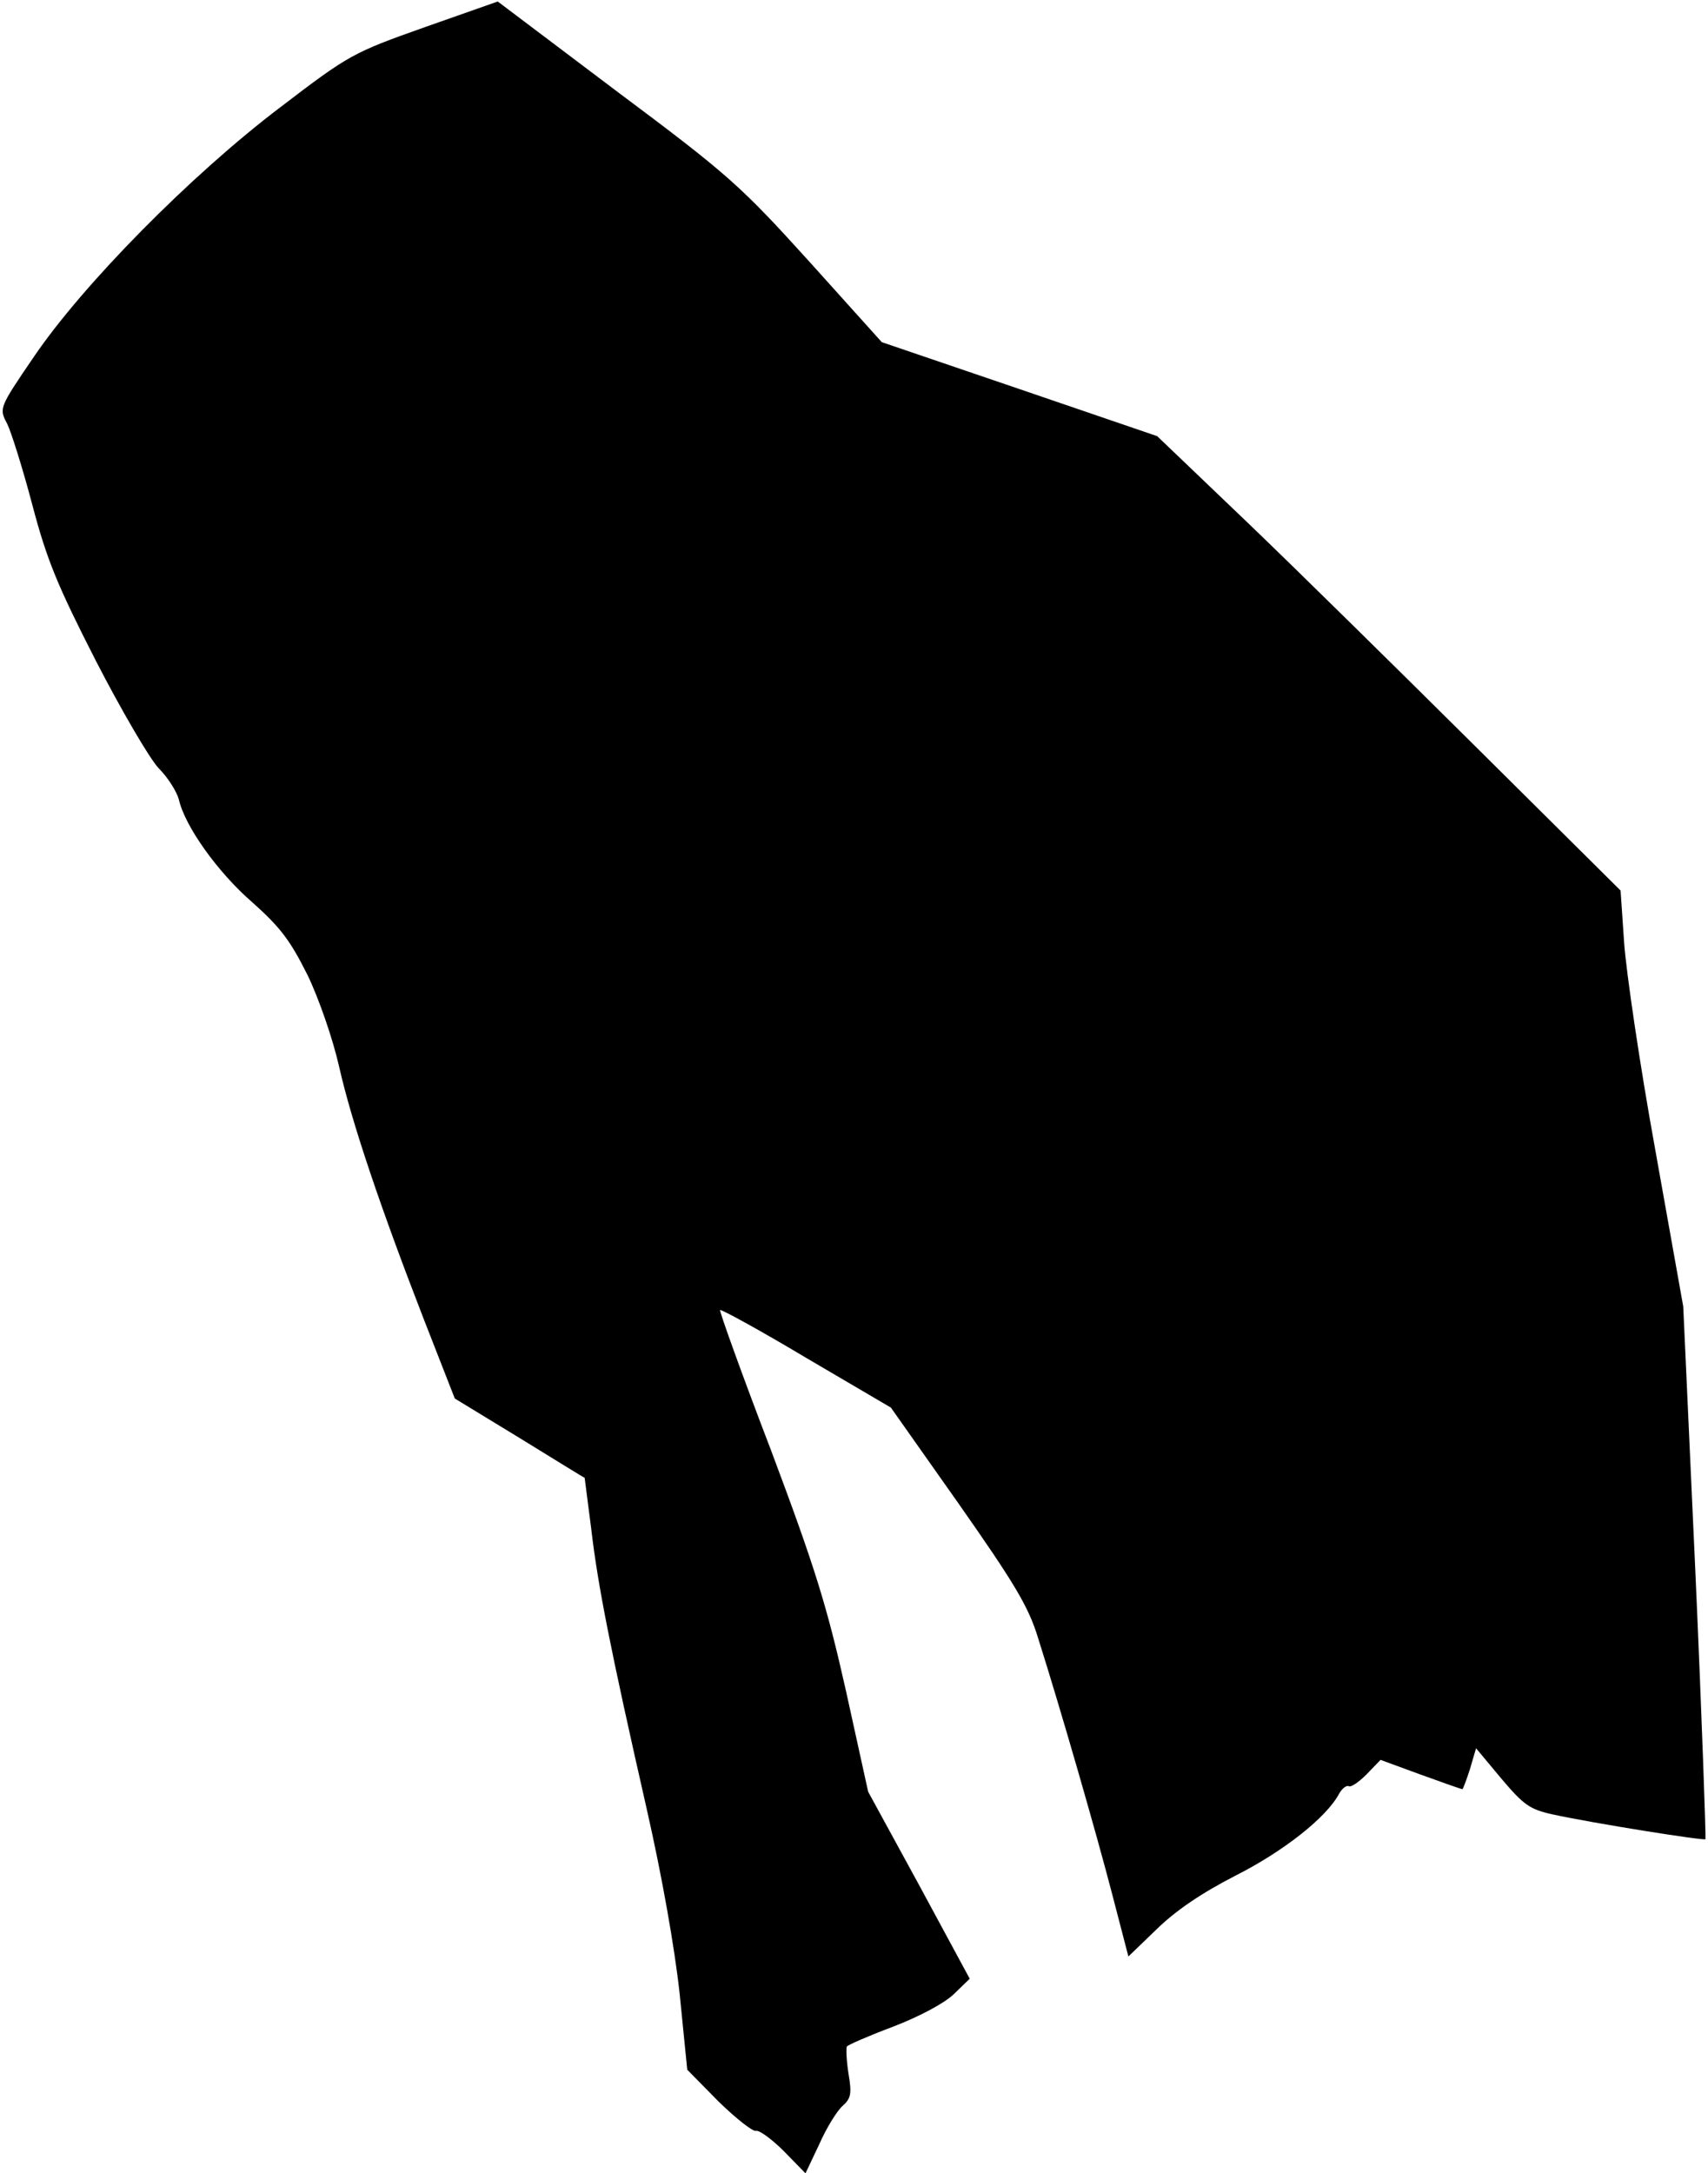 <?xml version="1.0" standalone="no"?>
<!DOCTYPE svg PUBLIC "-//W3C//DTD SVG 20010904//EN"
 "http://www.w3.org/TR/2001/REC-SVG-20010904/DTD/svg10.dtd">
<svg version="1.0" xmlns="http://www.w3.org/2000/svg"
 width="338pt" height="430pt" viewBox="0 0 338 430"
 preserveAspectRatio="xMidYMid meet">
<g transform="translate(0,430) scale(0.1,-0.1)"
fill="#000000" stroke="none">
<path fill="#000000" stroke="none" d="M840 4246 c-141 -50 -149 -54 -285
-158 -177 -134 -391 -351 -488 -494 -69 -101 -69 -102 -53 -132 8 -16 31 -89
50 -161 29 -110 50 -160 126 -309 50 -97 106 -193 124 -212 19 -19 36 -47 40
-62 12 -53 77 -144 145 -203 56 -50 75 -75 110 -145 23 -48 50 -127 62 -180
25 -111 83 -282 168 -501 l61 -156 128 -78 c70 -43 128 -79 129 -79 0 -1 6
-46 13 -101 13 -111 37 -234 110 -555 30 -132 55 -273 65 -365 l15 -150 62
-63 c35 -34 68 -60 74 -58 6 2 31 -16 55 -40 l43 -44 27 57 c14 32 35 66 46
76 17 15 19 24 12 65 -4 26 -5 50 -3 53 2 3 43 21 91 39 52 20 101 46 120 64
l32 31 -100 185 -101 185 -44 200 c-38 169 -61 243 -148 475 -58 151 -103 277
-101 278 2 2 79 -40 171 -95 l167 -98 134 -190 c110 -157 138 -203 157 -265
45 -142 115 -385 147 -508 l32 -123 56 54 c38 37 88 71 156 106 95 48 180 115
205 162 6 11 15 17 19 15 4 -3 20 8 35 23 l28 29 79 -29 c44 -16 81 -29 83
-29 1 0 8 18 15 40 l12 41 50 -60 c44 -52 56 -61 102 -71 83 -18 298 -52 302
-49 1 2 -7 240 -20 529 l-24 525 -55 308 c-31 170 -58 355 -62 412 l-7 103
-276 274 c-152 151 -358 354 -458 450 l-183 175 -272 93 -273 93 -144 160
c-135 149 -159 171 -380 336 l-236 178 -145 -51z"/>
</g>
</svg>
